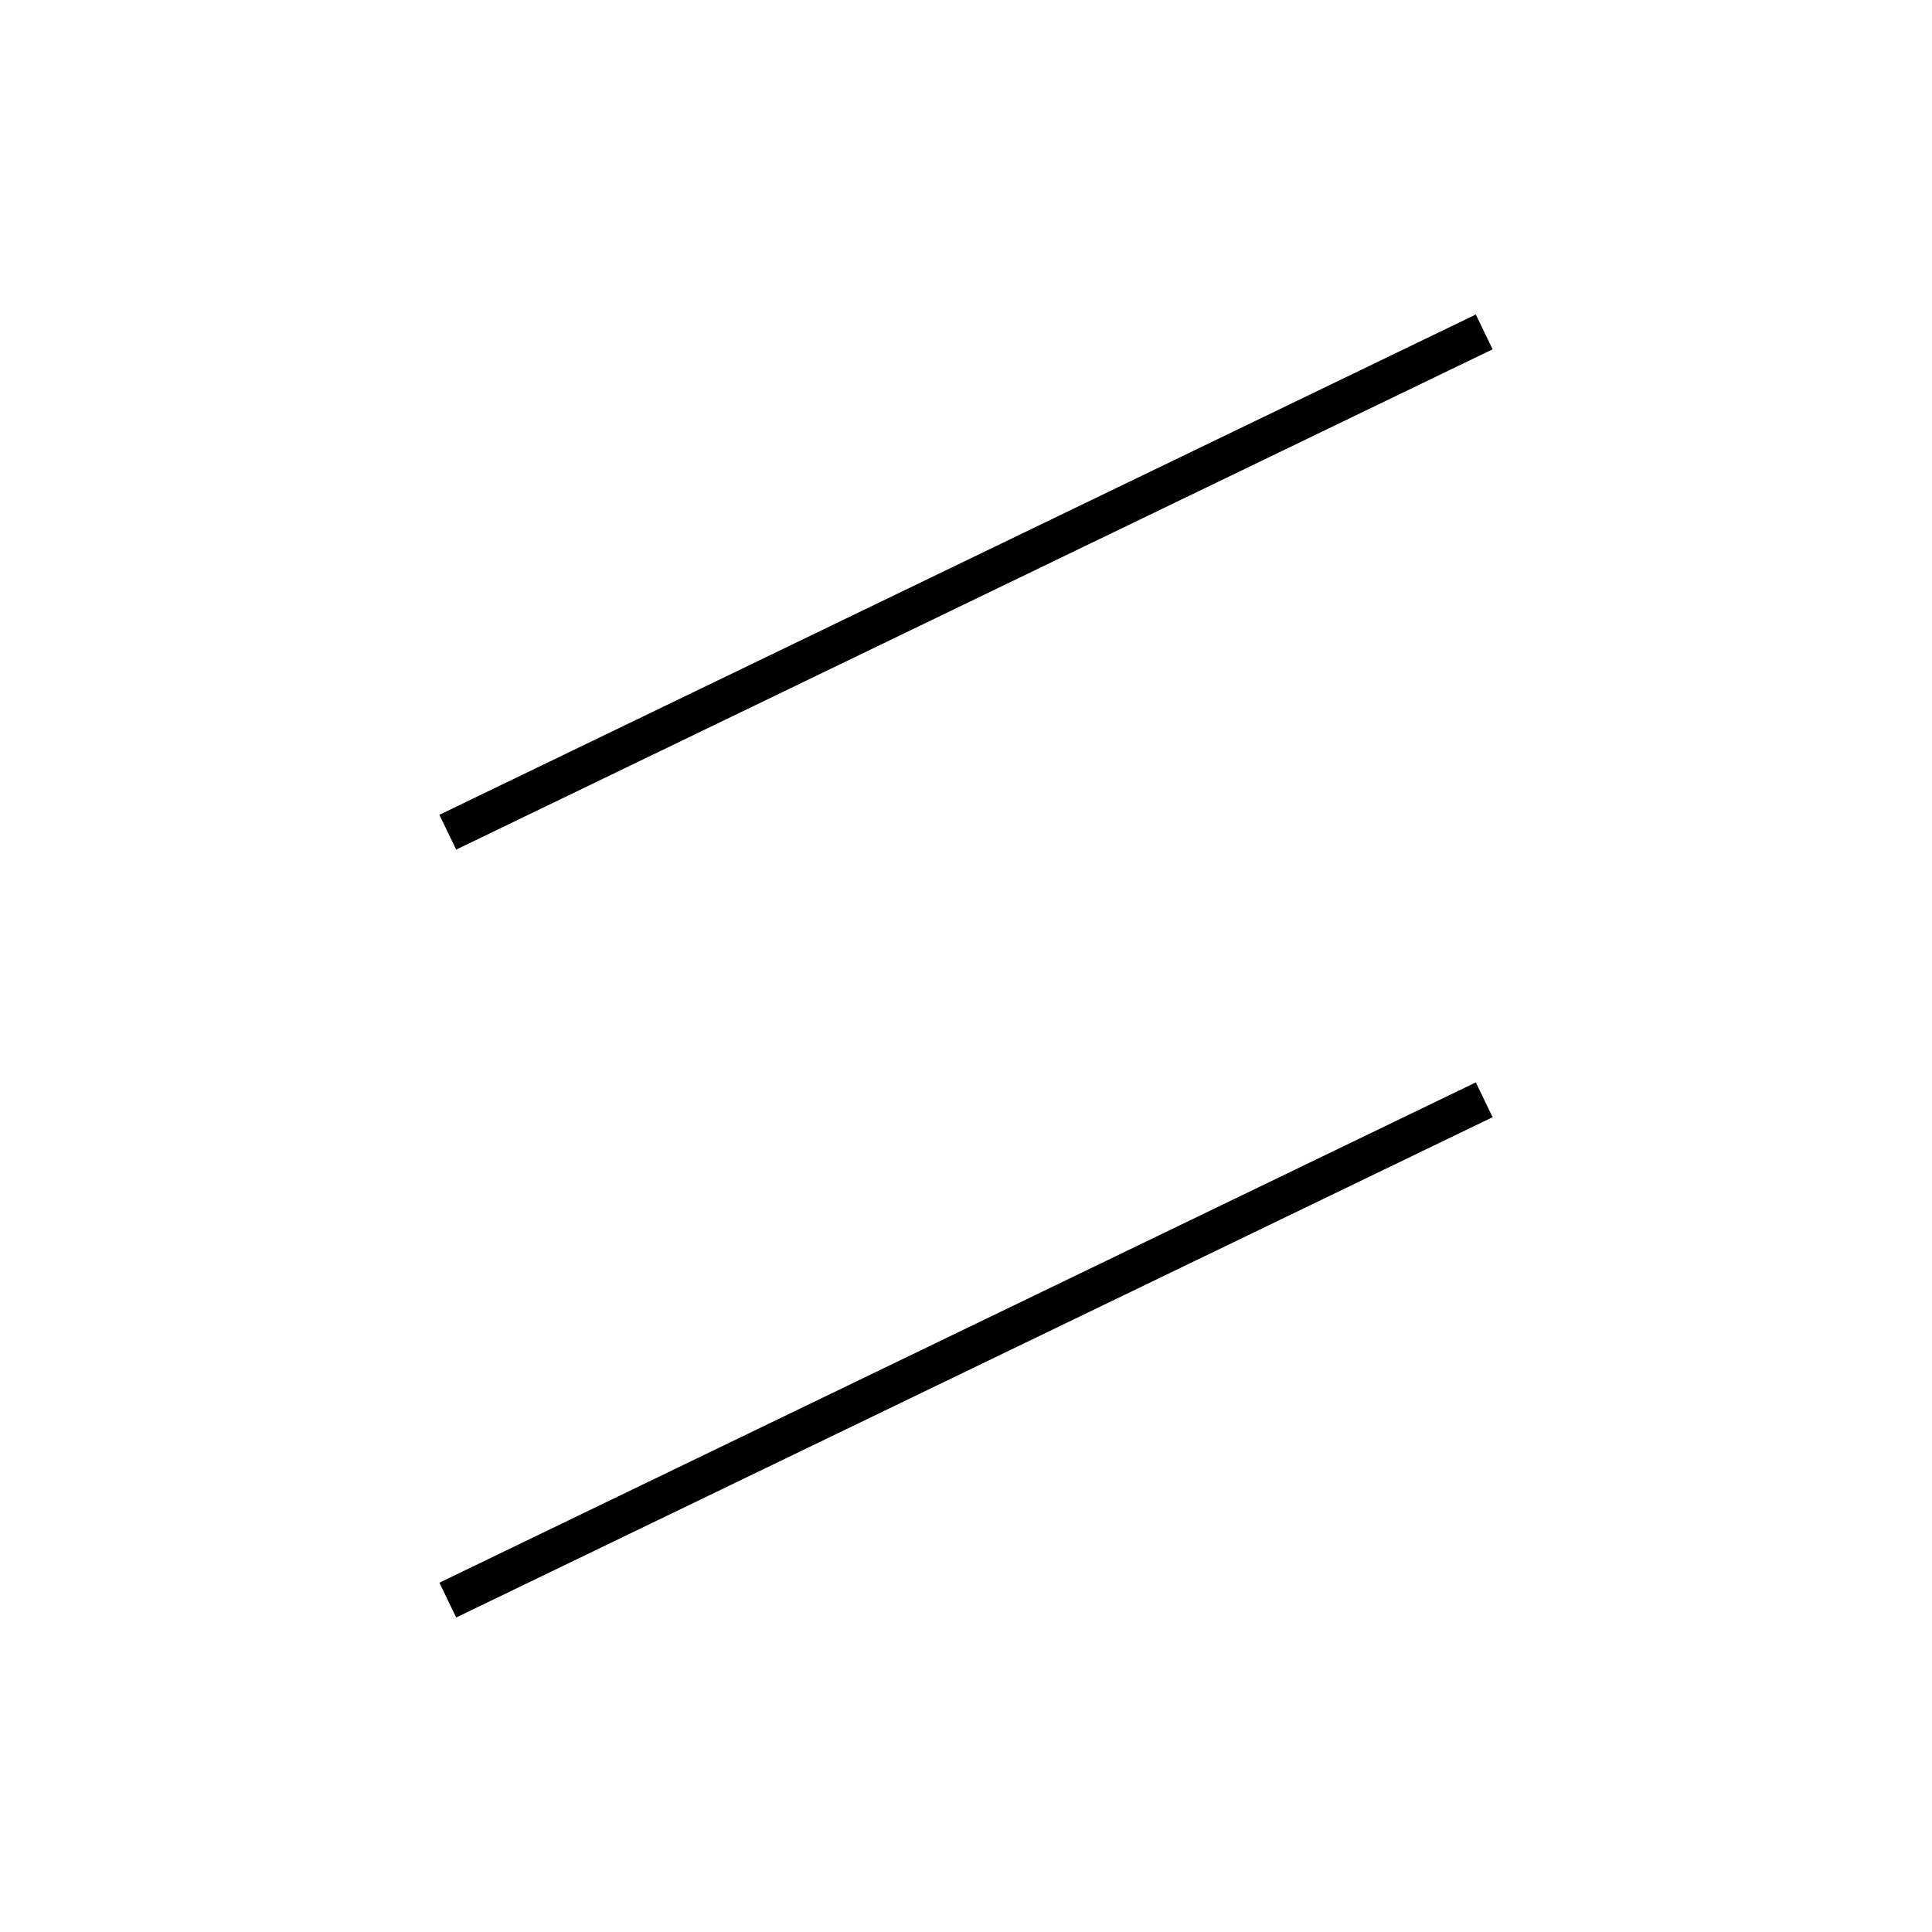 <!-- Este archivo es creado automaticamente por el generador de contenido del programa contornos version 1.1. Este elementos es el numero 736 de la serie actual-->
<svg xmlns="http://www.w3.org/2000/svg" height="100" width="100">
<line x1="76.823" y1="56.925" x2="23.177" y2="82.821" stroke-width="2" stroke="black" />
<line x1="76.823" y1="17.179" x2="23.177" y2="43.075" stroke-width="2" stroke="black" />
</svg>
